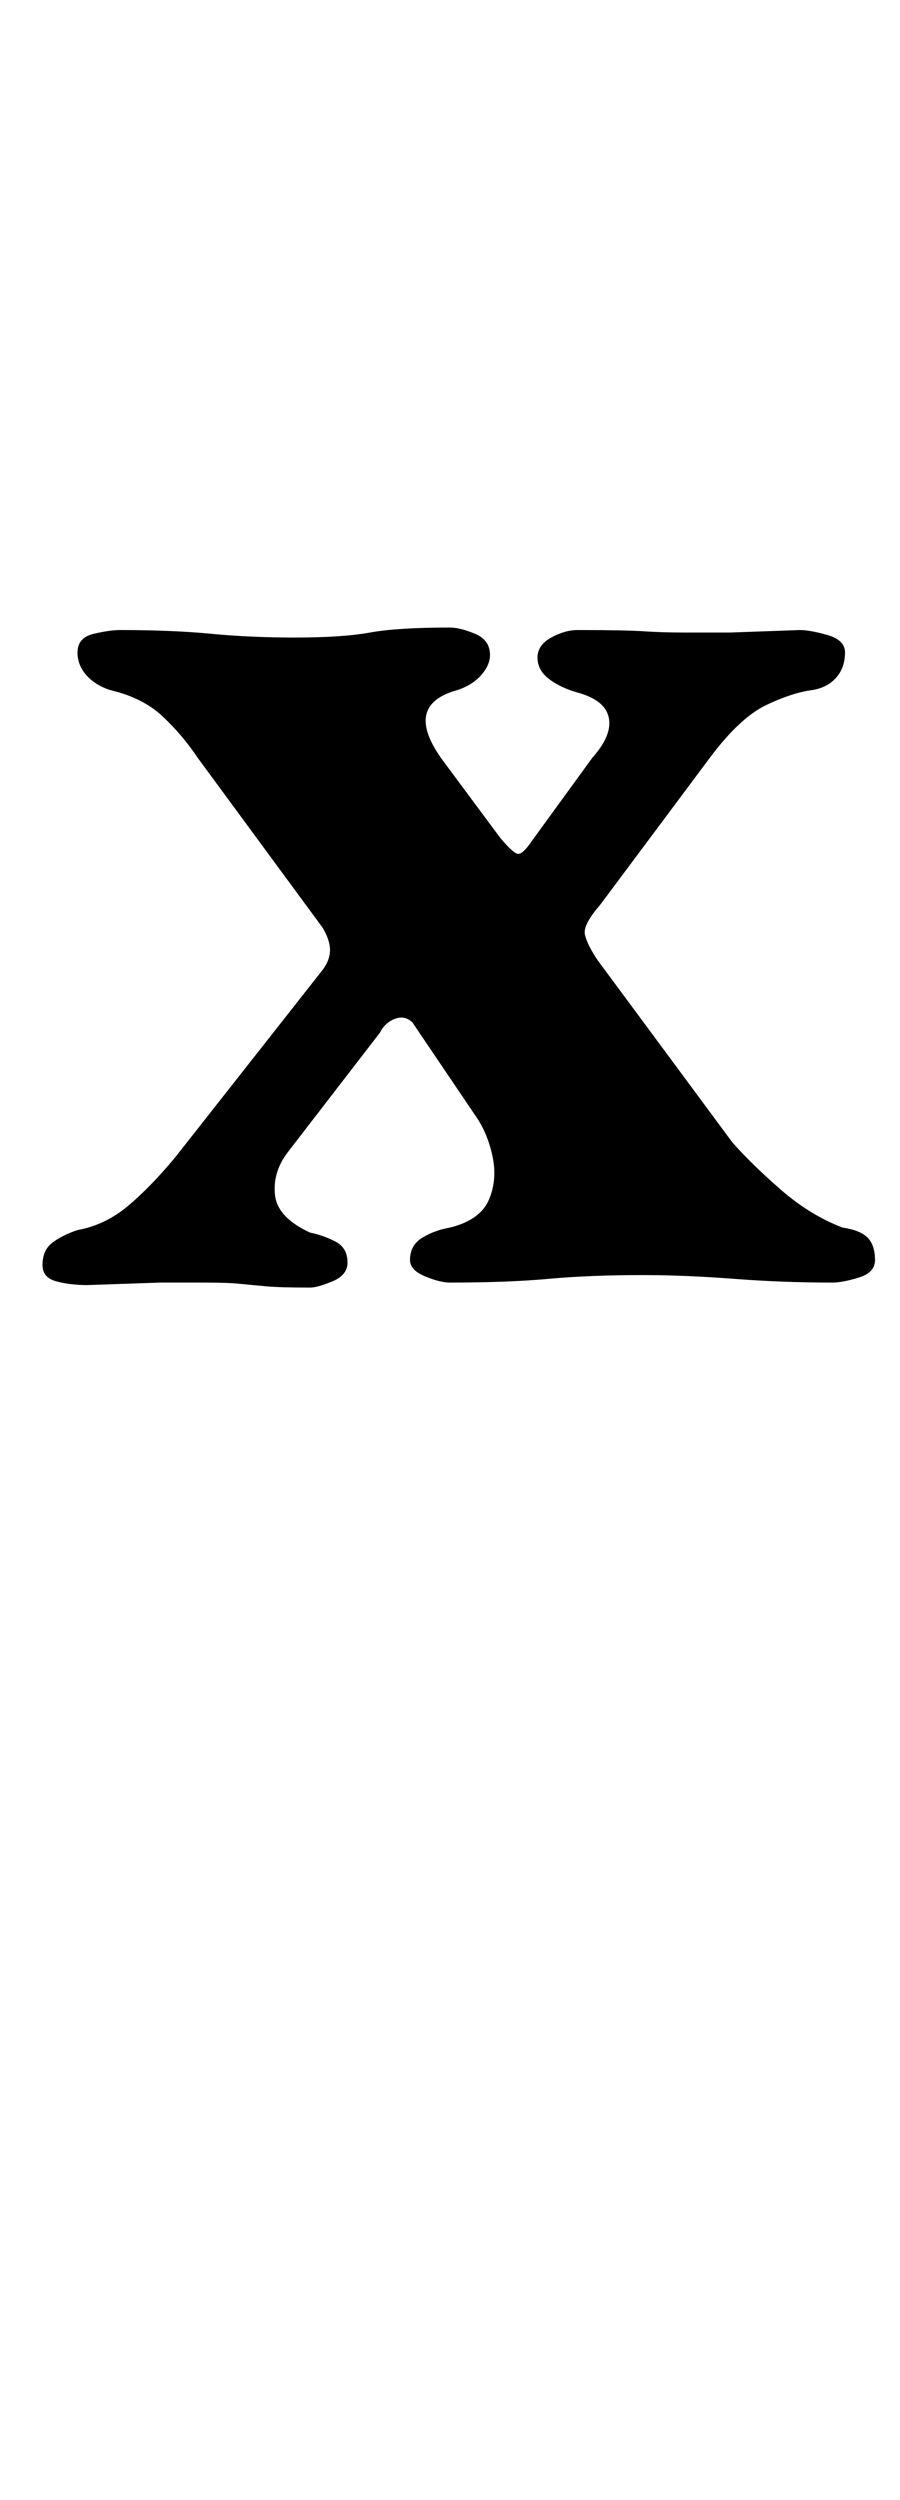 <?xml version="1.0" standalone="no"?>
<!DOCTYPE svg PUBLIC "-//W3C//DTD SVG 1.1//EN" "http://www.w3.org/Graphics/SVG/1.1/DTD/svg11.dtd" >
<svg xmlns="http://www.w3.org/2000/svg" xmlns:xlink="http://www.w3.org/1999/xlink" version="1.1" viewBox="-10 0 360 1000">
  <g transform="matrix(1 0 0 -1 0 800)">
   <path fill="currentColor"
d="M25 286q-7 0 -12.5 1.5t-5.5 6.5q0 6 4 9t10 5q11 2 20 9.5t19 19.5l59 75q3 4 3 8t-3 9l-50 68q-6 9 -14 16.5t-21 10.5q-6 2 -9.5 6t-3.5 9q0 6 6.5 7.5t10.5 1.5q21 0 36.5 -1.5t33.5 -1.5q19 0 30 2t32 2q4 0 10 -2.5t6 -8.5q0 -4 -3.5 -8t-9.5 -6q-22 -6 -6 -28
l23 -31q5 -6 7 -6.5t6 5.5l24 33q8 9 6.5 16t-12.5 10q-7 2 -11.5 5.5t-4.5 8.5t5.5 8t10.5 3q19 0 26.5 -0.5t16.5 -0.5h18t28 1q4 0 11 -2t7 -7q0 -6 -3.5 -10t-9.5 -5q-8 -1 -18.5 -6t-22.5 -21l-44 -59q-7 -8 -6 -12t5 -10l54 -73q8 -9 19.5 -19t24.5 -15q7 -1 10 -4
t3 -9q0 -5 -6.5 -7t-10.5 -2q-20 0 -39.5 1.5t-36.5 1.5q-21 0 -37.5 -1.5t-39.5 -1.5q-4 0 -10 2.5t-6 6.5q0 6 5 9t11 4q12 3 15.5 11t1.5 17.5t-7 16.5l-25 37q-3 3 -7 1.5t-6 -5.5l-37 -48q-6 -8 -5 -17t14 -15q5 -1 10 -3.5t5 -8.5q0 -5 -6 -7.5t-9 -2.5
q-12 0 -17.5 0.5t-10.5 1t-14 0.5h-18t-29 -1z" />
  </g>

</svg>
